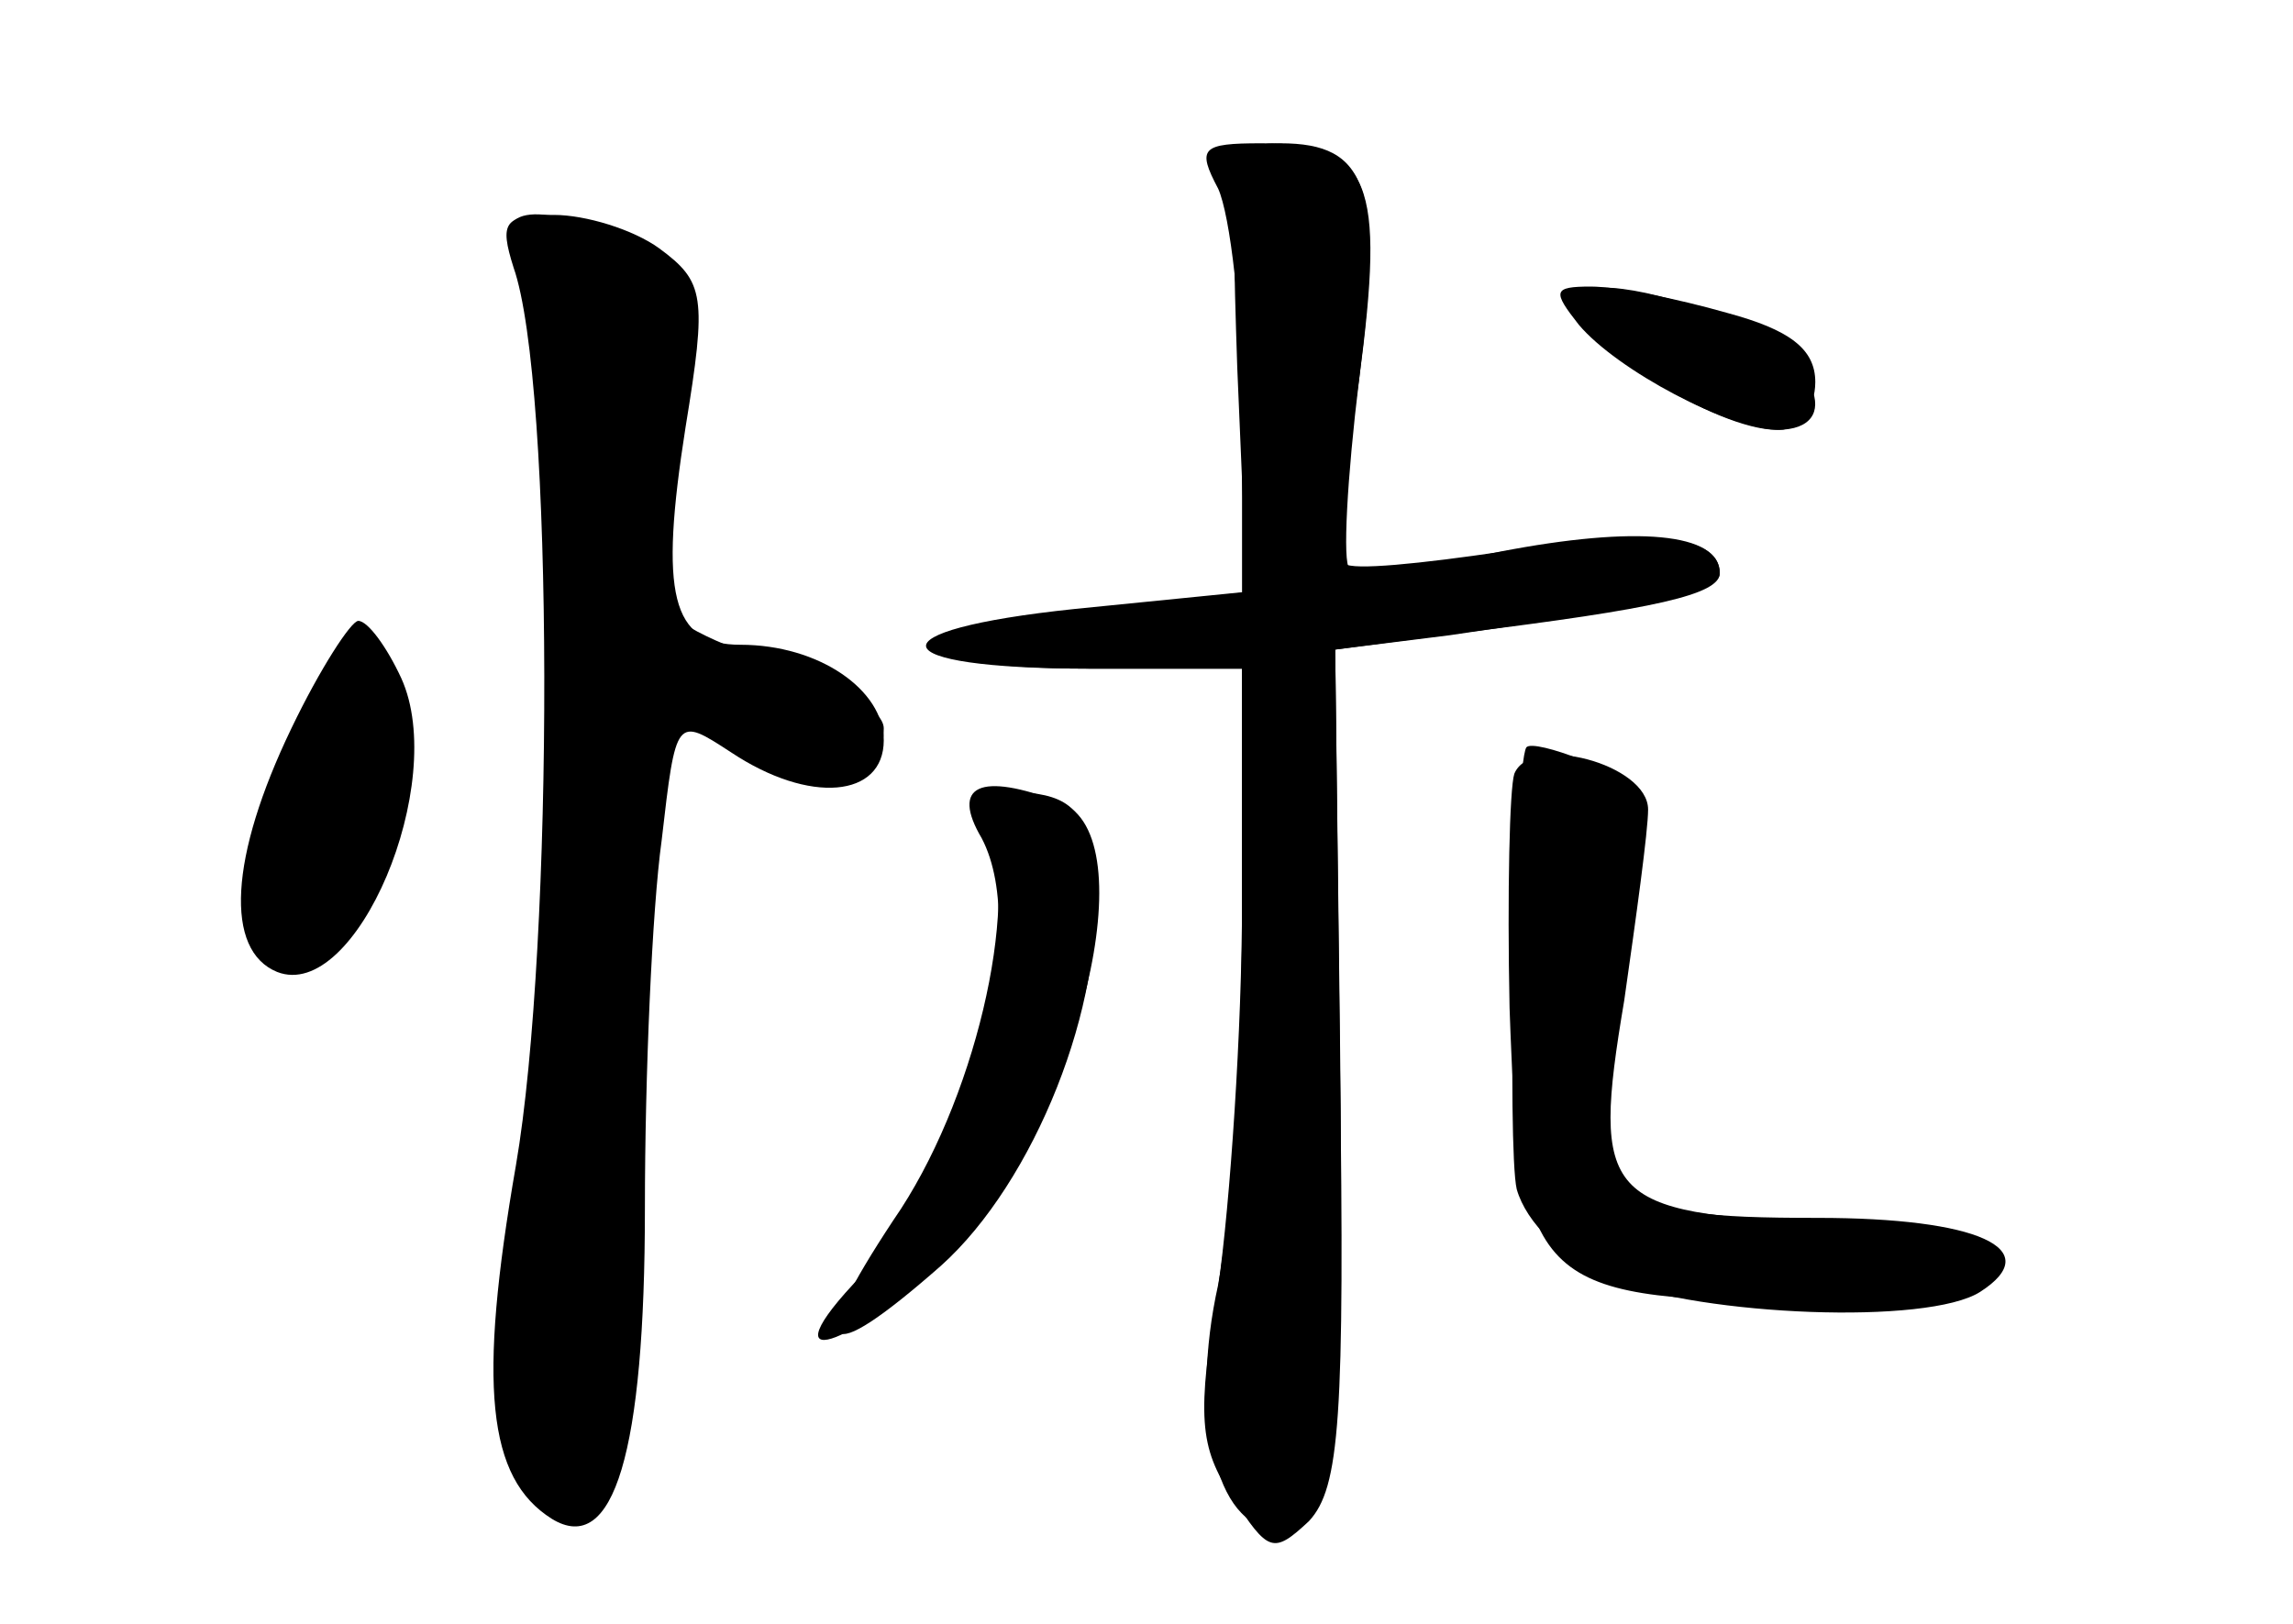 <?xml version="1.0" standalone="no"?>
<!DOCTYPE svg PUBLIC "-//W3C//DTD SVG 20010904//EN"
 "http://www.w3.org/TR/2001/REC-SVG-20010904/DTD/svg10.dtd">
<svg version="1.0" xmlns="http://www.w3.org/2000/svg"
 width="96pt" height="68pt" viewBox="0 0 96 68"
 preserveAspectRatio="xMidYMid meet">
<g transform="translate(0,68) scale(0.1,-0.1)" fill="#000000" stroke="none">
<g id="part-0" class="char-part">
  <path d="M518 526 l4 -94 -66 -7 c-36 -4 -66 -11 -66 -16 0 -5 29 -9 65 -9
l65 0 0 -105 c0 -57 -5 -126 -10 -153 -12 -54 -1 -102 24 -102 24 0 29 38 27
206 l-2 162 48 6 c89 13 113 18 113 26 0 17 -35 20 -92 9 -32 -7 -61 -10 -63
-7 -3 2 -1 38 4 79 10 80 4 99 -33 99 -20 0 -21 -4 -18 -94z"/>
  <path d="M215 568 c17 -48 17 -283 1 -376 -16 -92 -12 -131 15 -148 26 -16 39
28 39 130 0 56 3 125 7 154 6 52 6 52 29 37 33 -22 64 -19 64 5 0 21 -27 40
-60 40 -29 0 -34 21 -23 91 9 55 8 61 -11 75 -11 8 -31 14 -44 14 -21 0 -23
-3 -17 -22z"/>
  <path d="M660 554 c0 -17 58 -54 84 -54 29 0 16 31 -19 46 -35 14 -65 18 -65
8z"/>
  <path d="M122 375 c-26 -54 -28 -93 -6 -102 33 -13 72 79 52 123 -6 13 -14 24
-18 24 -3 0 -16 -20 -28 -45z"/>
  <path d="M634 356 c-2 -6 -3 -50 -2 -98 4 -115 11 -122 120 -123 67 0 83 3 83
15 0 12 -16 16 -72 18 -91 4 -97 10 -83 93 5 35 10 71 10 80 0 19 -49 32 -56
15z"/>
  <path d="M414 335 c13 -35 -6 -117 -40 -166 -37 -56 -30 -63 20 -19 39 35 69
110 64 162 -2 26 -8 34 -27 36 -19 3 -22 0 -17 -13z"/>
</g>
<g id="part-1" class="char-part">
  <path d="M215 573 c23 -53 23 -230 0 -433 -5 -41 -3 -60 8 -75 13 -16 18 -18
29 -7 9 9 14 57 16 172 2 88 5 160 7 160 2 0 20 -9 39 -21 36 -21 56 -19 56 6
0 8 -20 20 -47 28 -28 9 -48 20 -47 28 0 8 4 41 8 75 6 58 6 61 -19 72 -39 18
-59 16 -50 -5z"/>
  <path d="M122 359 c-24 -52 -24 -79 2 -79 29 0 55 74 40 114 -10 26 -18 19
-42 -35z"/>
</g>
<g id="part-2" class="char-part">
  <path d="M661 544 c16 -19 63 -44 84 -44 8 0 15 9 15 20 0 14 -11 22 -37 29
-21 6 -46 11 -57 11 -16 0 -16 -2 -5 -16z"/>
</g>
<g id="part-3" class="char-part">
  <path d="M510 601 c5 -11 10 -53 10 -94 l0 -75 -70 -7 c-86 -9 -82 -25 6 -25
l64 0 0 -97 c0 -54 -5 -127 -10 -162 -9 -54 -8 -67 6 -88 15 -23 17 -24 32
-10 13 14 15 43 13 191 l-2 174 53 7 c81 10 108 16 108 25 0 16 -30 19 -91 9
-34 -5 -63 -8 -66 -5 -2 2 0 37 6 77 11 83 5 99 -41 99 -25 0 -27 -2 -18 -19z"/>
</g>
<g id="part-4" class="char-part">
  <path d="M639 367 c-5 -9 -8 -168 -4 -185 4 -14 19 -29 40 -38 38 -15 132 -19
154 -5 28 18 -1 31 -68 31 -91 0 -97 7 -81 99 6 39 9 74 6 79 -5 8 -44 23 -47
19z"/>
  <path d="M411 329 c21 -40 -6 -135 -54 -187 -37 -40 4 -24 43 17 52 55 80 171
44 185 -34 13 -46 7 -33 -15z"/>
</g>
</g>
</svg>
